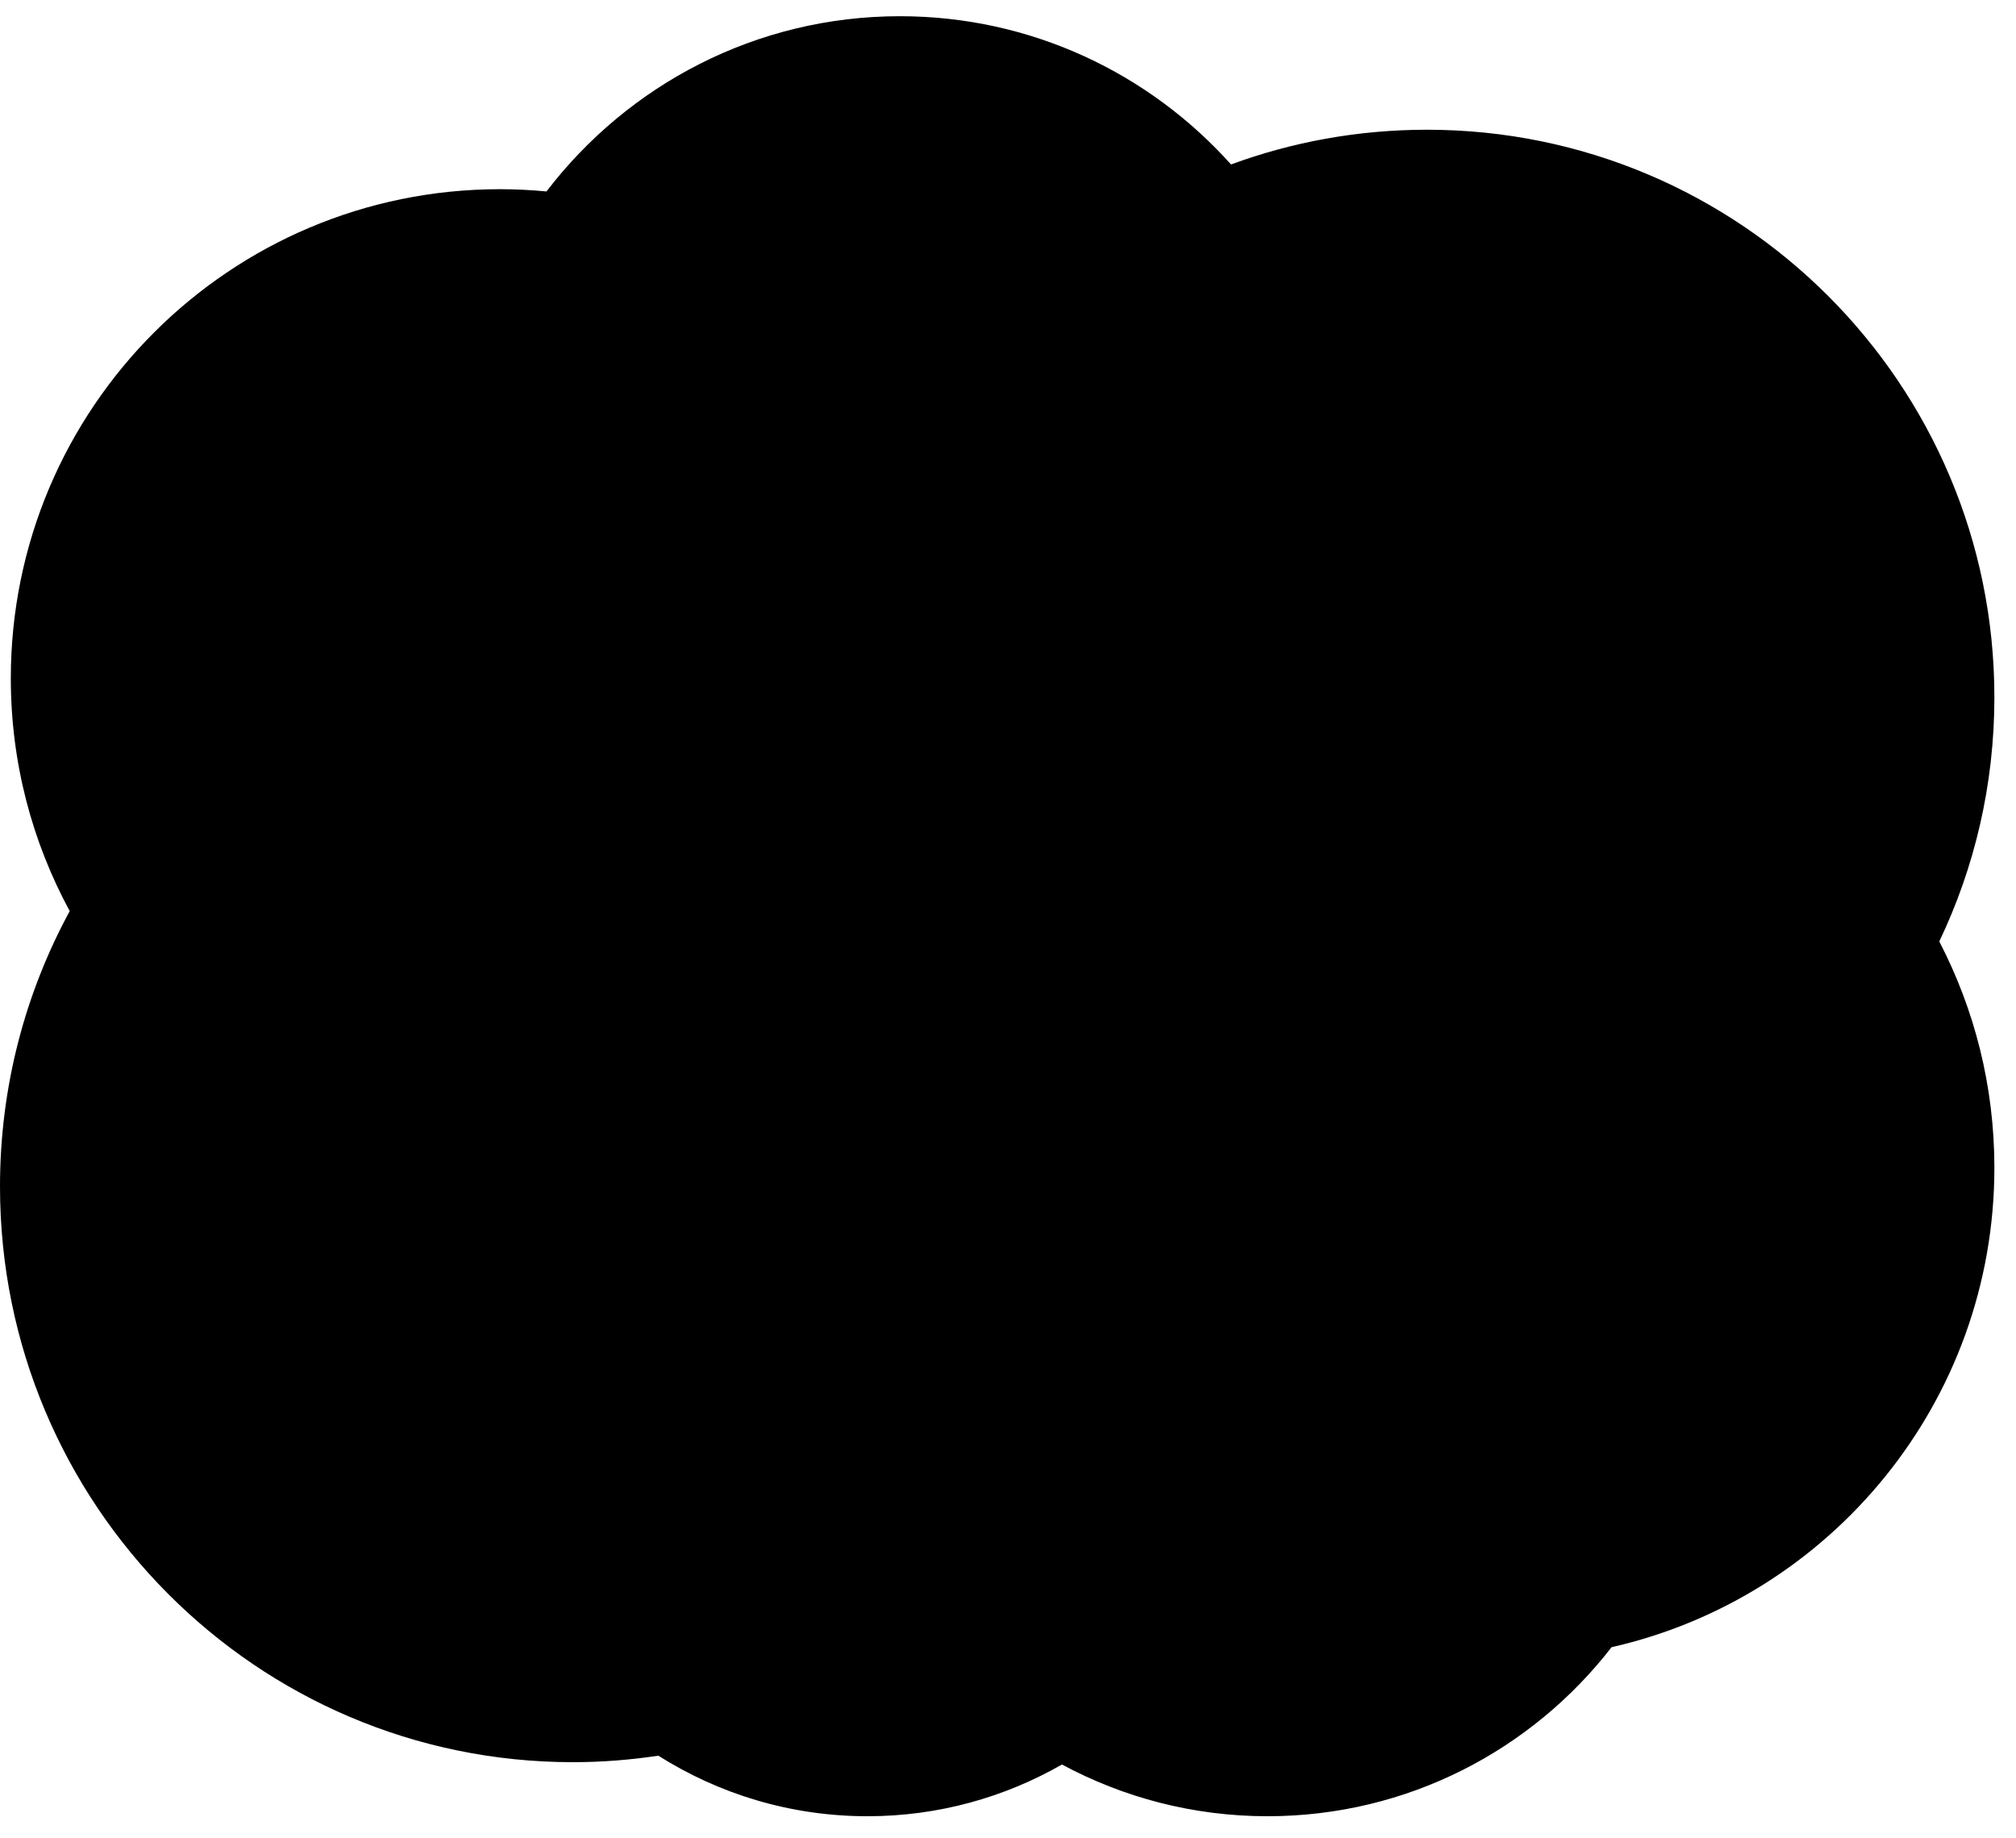 <svg xmlns="http://www.w3.org/2000/svg" xmlns:xlink="http://www.w3.org/1999/xlink" preserveAspectRatio="xMidYMid" width="373" height="340" viewBox="0 0 373 340">
  <defs>
    <style>
      .cls-1 {
        fill: #000;
        fill-rule: evenodd;
      }
    </style>
  </defs>
  <path d="M369.000,216.000 C369.000,259.322 338.717,295.548 298.171,304.728 C283.447,323.744 260.411,336.000 234.500,336.000 C220.740,336.000 207.806,332.519 196.481,326.432 C185.875,332.508 173.599,336.000 160.500,336.000 C146.268,336.000 133.006,331.883 121.807,324.799 C116.648,325.576 111.375,326.000 106.000,326.000 C47.458,326.000 0.000,278.318 0.000,219.500 C0.000,201.043 4.677,183.685 12.900,168.551 C5.957,155.748 2.000,141.090 2.000,125.500 C2.000,75.518 42.518,35.000 92.500,35.000 C95.405,35.000 98.274,35.151 101.110,35.418 C116.193,15.711 139.865,3.000 166.500,3.000 C190.815,3.000 212.667,13.587 227.766,30.423 C239.061,26.270 251.265,24.000 264.000,24.000 C321.990,24.000 369.000,71.010 369.000,129.000 C369.000,145.171 365.337,160.484 358.807,174.166 C365.306,186.694 369.000,200.912 369.000,216.000 Z" class="cls-1"/>
</svg>
